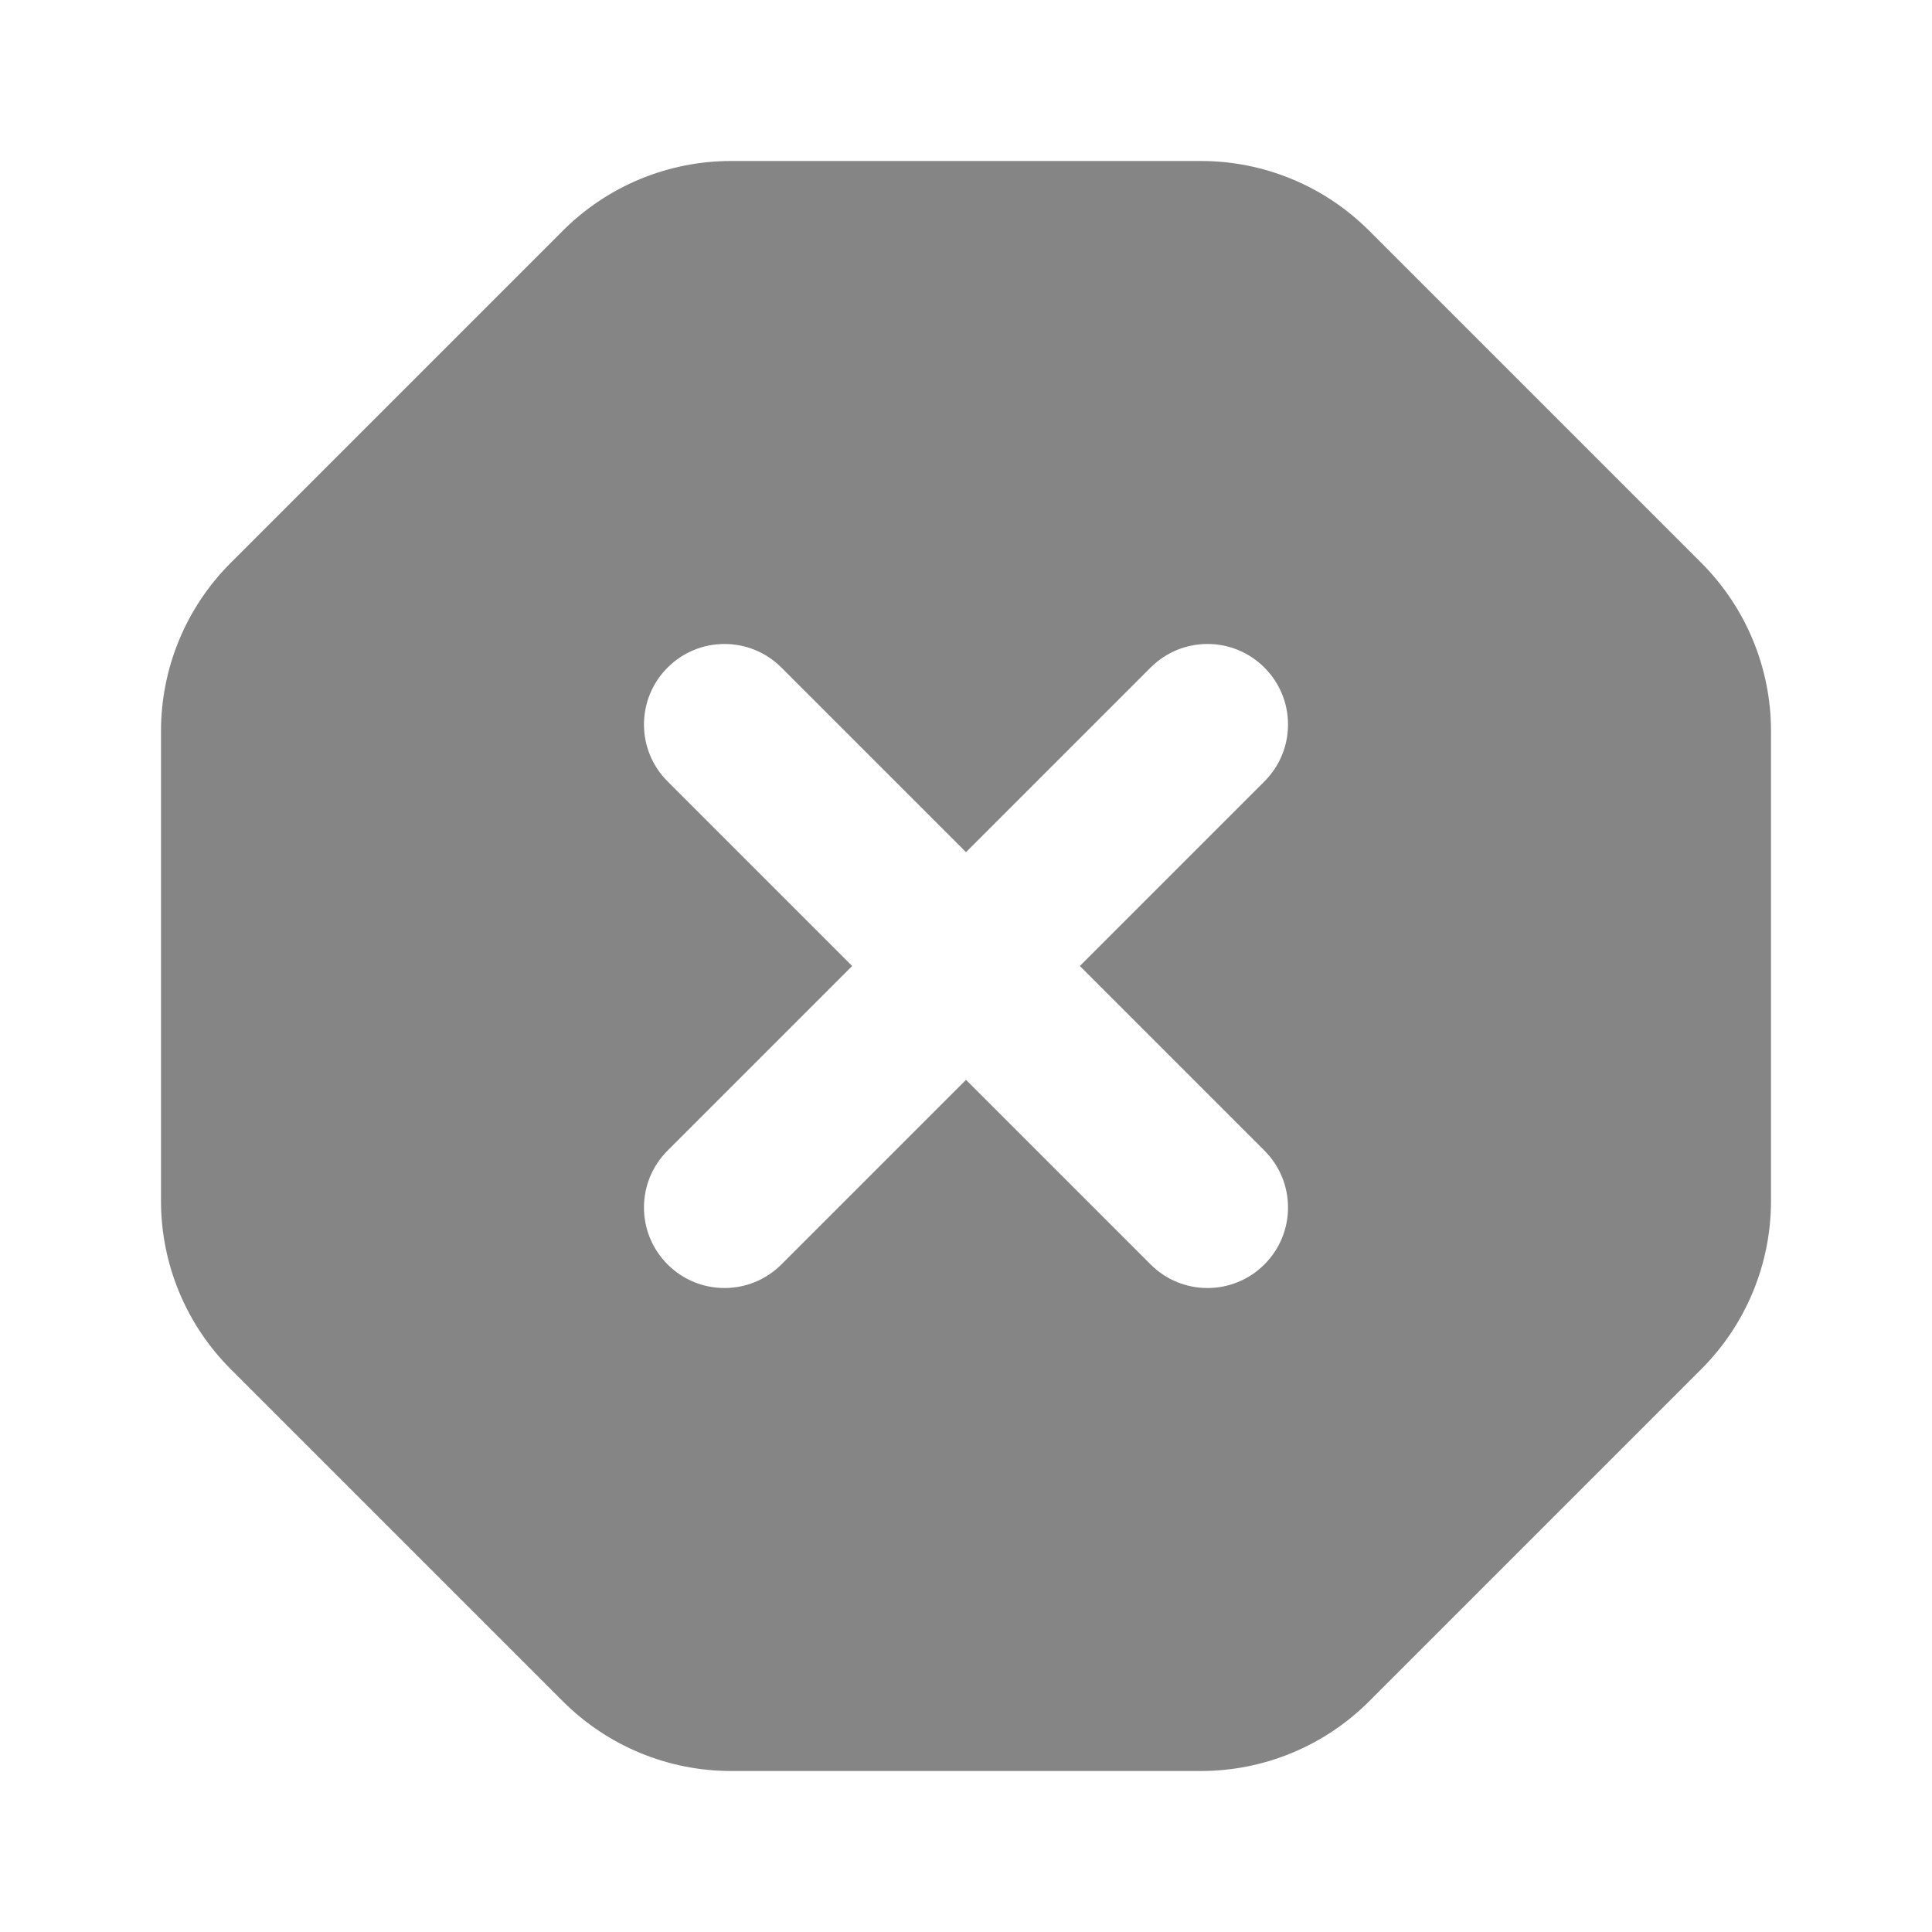 <svg width="24" height="24" viewBox="0 0 24 24" fill="none" xmlns="http://www.w3.org/2000/svg">
<path fill-rule="evenodd" clip-rule="evenodd" d="M6.993 2.865C7.547 2.311 8.298 2 9.081 2H14.919C15.702 2 16.453 2.311 17.007 2.865L21.135 6.993C21.689 7.547 22 8.298 22 9.081V14.919C22 15.702 21.689 16.453 21.135 17.007L17.007 21.135C16.453 21.689 15.702 22 14.919 22H9.081C8.298 22 7.547 21.689 6.993 21.135L2.865 17.007C2.311 16.453 2 15.702 2 14.919V9.081C2 8.298 2.311 7.547 2.865 6.993L6.993 2.865ZM8.293 8.293C8.683 7.902 9.317 7.902 9.707 8.293L12 10.586L14.293 8.293C14.683 7.902 15.317 7.902 15.707 8.293C16.098 8.683 16.098 9.317 15.707 9.707L13.414 12L15.707 14.293C16.098 14.683 16.098 15.317 15.707 15.707C15.317 16.098 14.683 16.098 14.293 15.707L12 13.414L9.707 15.707C9.317 16.098 8.683 16.098 8.293 15.707C7.902 15.317 7.902 14.683 8.293 14.293L10.586 12L8.293 9.707C7.902 9.317 7.902 8.683 8.293 8.293Z" fill="#858585"/>
</svg>
